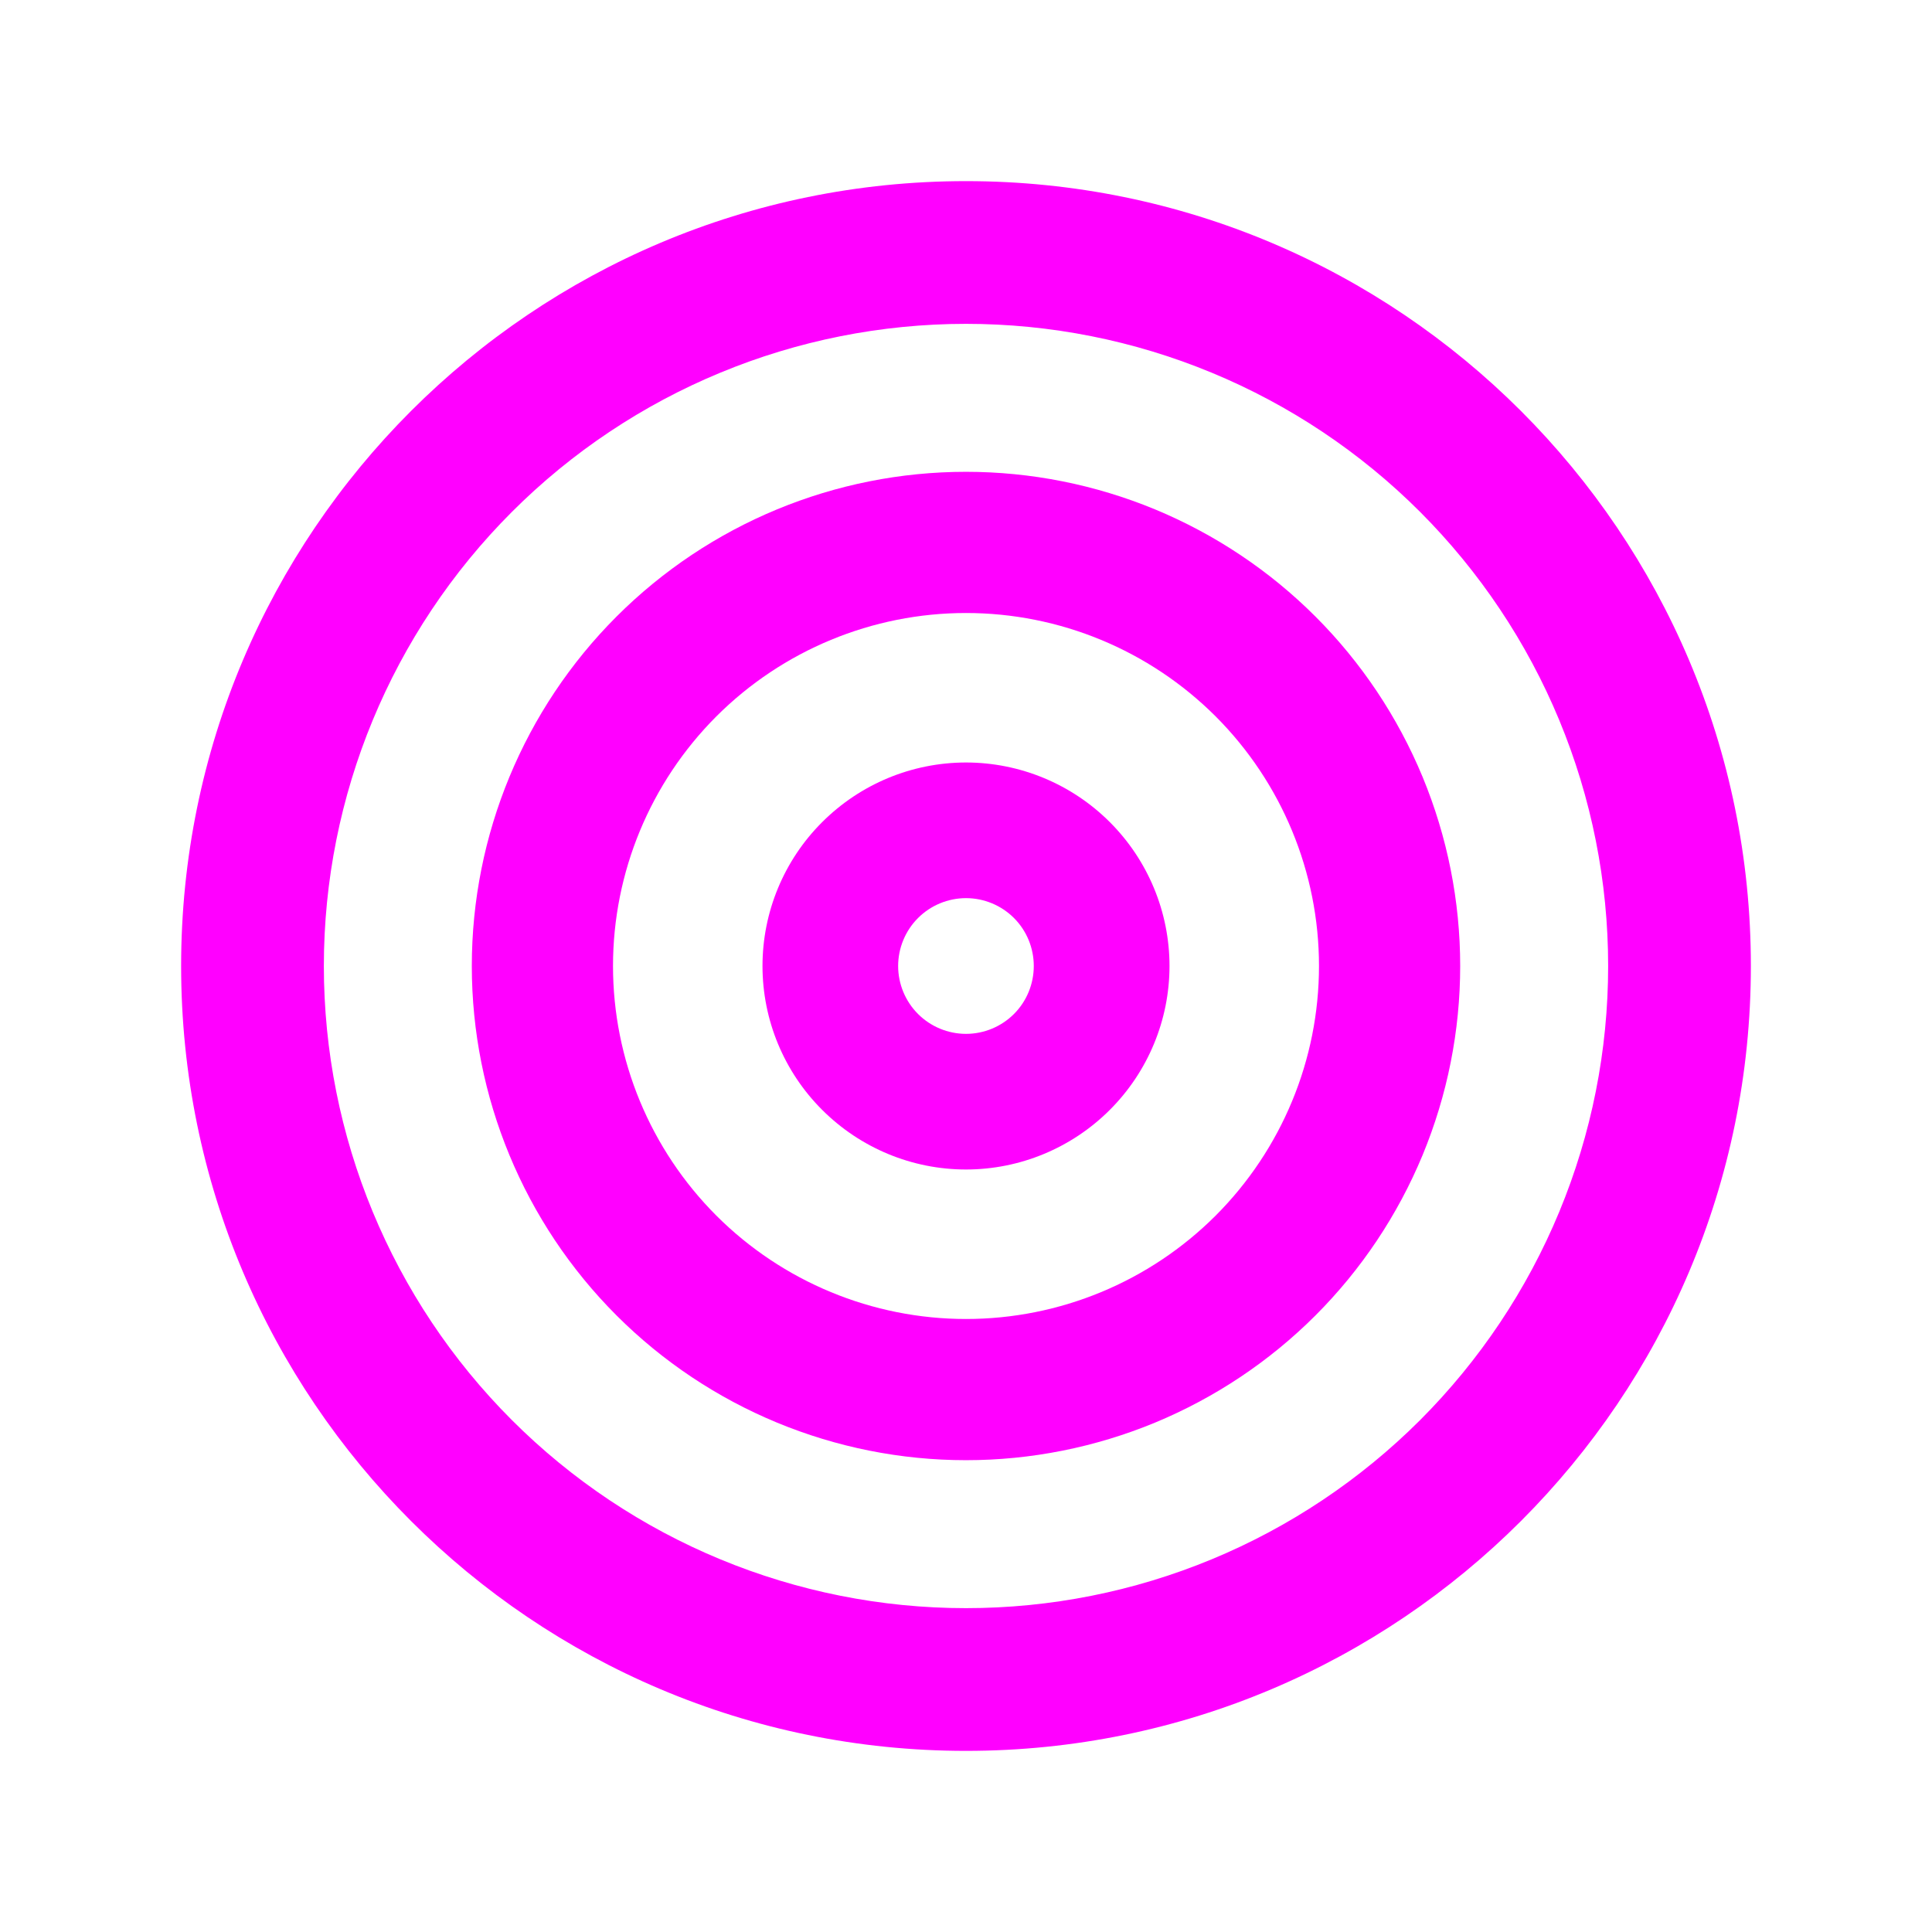 <svg width="24" height="24" viewBox="0 0 24 24" fill="none" xmlns="http://www.w3.org/2000/svg">
<path fill-rule="evenodd" clip-rule="evenodd" d="M14.528 12C14.528 12.67 14.261 13.313 13.787 13.787C13.313 14.261 12.67 14.528 12 14.528C11.329 14.528 10.687 14.261 10.213 13.787C9.738 13.313 9.472 12.67 9.472 12C9.472 11.33 9.738 10.687 10.213 10.213C10.687 9.739 11.329 9.472 12 9.472C12.67 9.472 13.313 9.739 13.787 10.213C14.261 10.687 14.528 11.33 14.528 12ZM12.842 12C12.842 12.223 12.754 12.438 12.596 12.596C12.438 12.754 12.223 12.843 12 12.843C11.777 12.843 11.562 12.754 11.404 12.596C11.246 12.438 11.157 12.223 11.157 12C11.157 11.777 11.246 11.562 11.404 11.404C11.562 11.246 11.777 11.157 12 11.157C12.223 11.157 12.438 11.246 12.596 11.404C12.754 11.562 12.842 11.777 12.842 12Z" fill="#FF00FF"/>
<path fill-rule="evenodd" clip-rule="evenodd" d="M12 18.139C12.806 18.139 13.604 17.98 14.349 17.672C15.094 17.363 15.771 16.911 16.341 16.341C16.911 15.771 17.363 15.094 17.672 14.349C17.98 13.604 18.139 12.806 18.139 12C18.139 11.194 17.98 10.396 17.672 9.651C17.363 8.906 16.911 8.229 16.341 7.659C15.771 7.089 15.094 6.637 14.349 6.328C13.604 6.02 12.806 5.861 12 5.861C10.372 5.861 8.81 6.508 7.659 7.659C6.508 8.81 5.861 10.372 5.861 12C5.861 13.628 6.508 15.19 7.659 16.341C8.81 17.492 10.372 18.139 12 18.139ZM12 16.385C13.163 16.385 14.278 15.923 15.101 15.101C15.923 14.278 16.385 13.163 16.385 12C16.385 10.837 15.923 9.722 15.101 8.899C14.278 8.077 13.163 7.615 12 7.615C10.837 7.615 9.722 8.077 8.899 8.899C8.077 9.722 7.615 10.837 7.615 12C7.615 13.163 8.077 14.278 8.899 15.101C9.722 15.923 10.837 16.385 12 16.385Z" fill="#FF00FF"/>
<path fill-rule="evenodd" clip-rule="evenodd" d="M12 21.75C17.385 21.75 21.75 17.385 21.75 12C21.75 6.615 17.385 2.25 12 2.25C6.615 2.25 2.25 6.615 2.25 12C2.25 17.385 6.615 21.75 12 21.75ZM12 19.977C13.048 19.977 14.085 19.771 15.053 19.37C16.021 18.969 16.9 18.381 17.641 17.641C18.381 16.9 18.969 16.021 19.37 15.053C19.771 14.085 19.977 13.048 19.977 12C19.977 10.952 19.771 9.915 19.37 8.947C18.969 7.979 18.381 7.1 17.641 6.359C16.9 5.618 16.021 5.031 15.053 4.63C14.085 4.229 13.048 4.023 12 4.023C9.884 4.023 7.855 4.863 6.359 6.359C4.863 7.855 4.023 9.884 4.023 12C4.023 14.116 4.863 16.145 6.359 17.641C7.855 19.137 9.884 19.977 12 19.977Z" fill="#FF00FF"/>
</svg>
